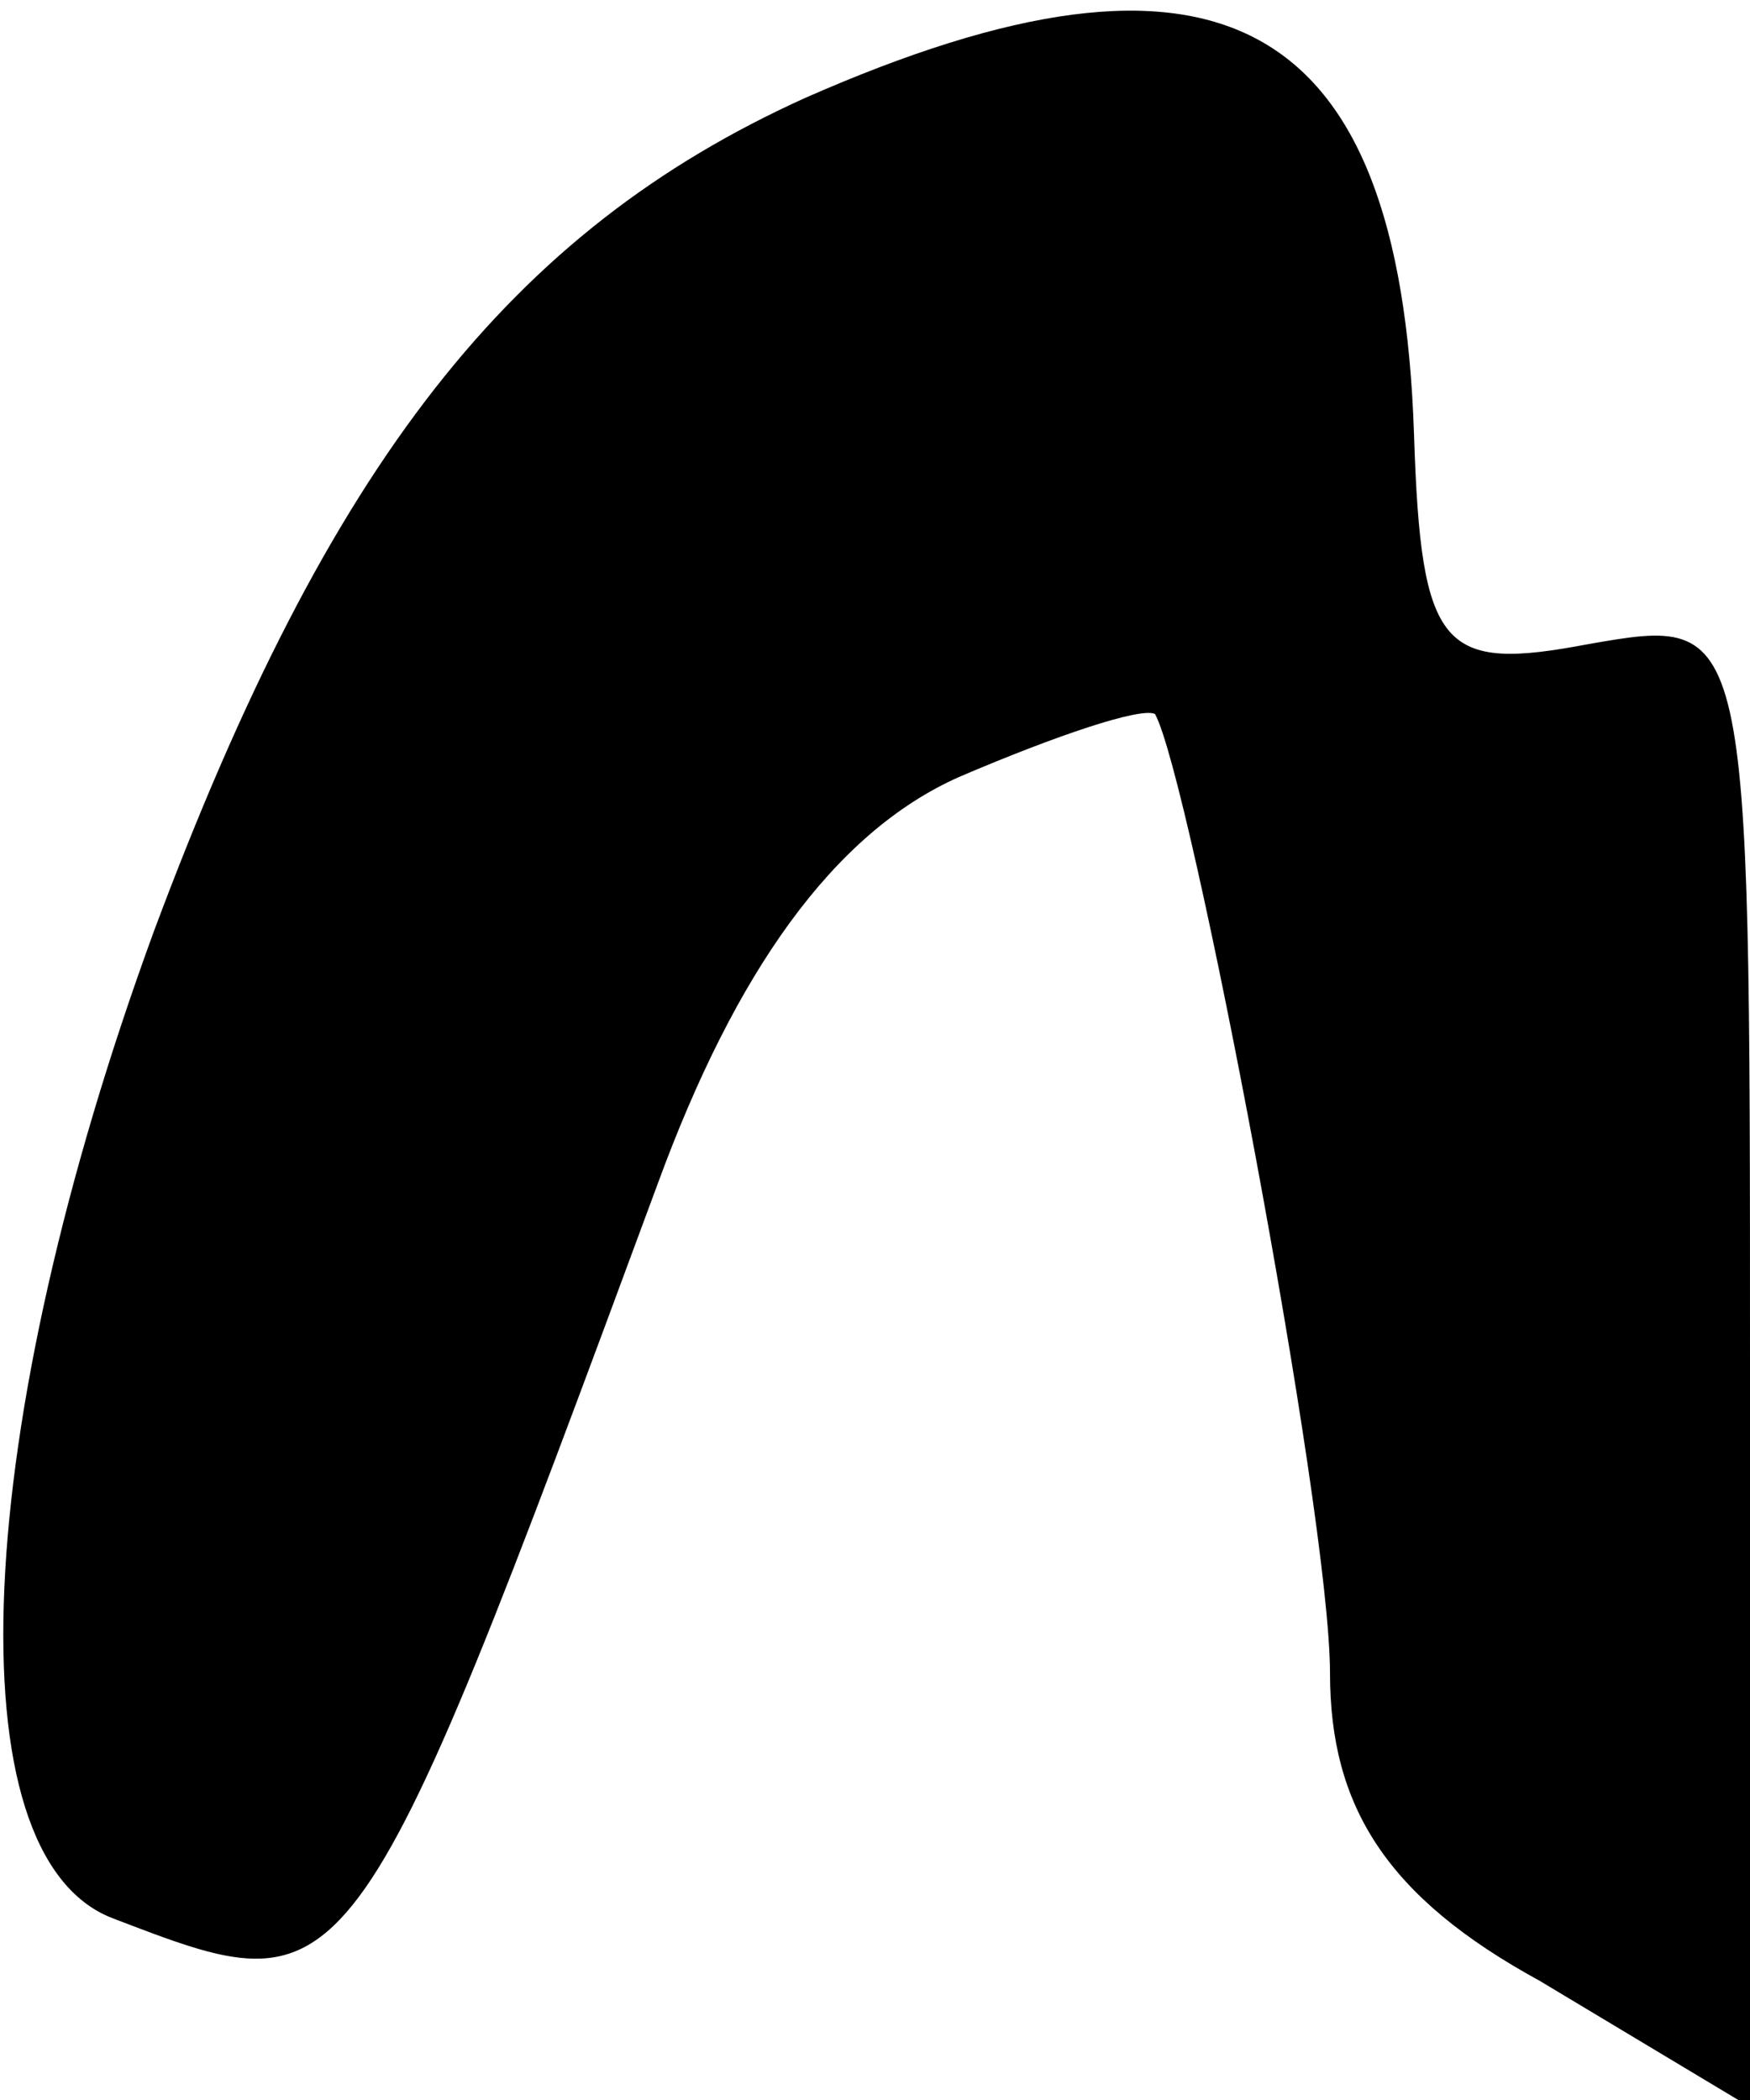 <?xml version="1.0" standalone="no"?>
<!DOCTYPE svg PUBLIC "-//W3C//DTD SVG 20010904//EN"
 "http://www.w3.org/TR/2001/REC-SVG-20010904/DTD/svg10.dtd">
<svg version="1.0" xmlns="http://www.w3.org/2000/svg"
 width="25pt" height="30pt" viewBox="0 0 25 30"
 preserveAspectRatio="xMidYMid meet">
<g transform="translate(0,30) scale(0.1,-0.1)"
fill="#000000" stroke="none">
<path fill="#000000" stroke="none" d="M115 286 c-42 -19 -68 -52 -93 -119
-26 -71 -29 -132 -6 -141 34 -13 34 -14 78 105 11 30 25 50 43 58 14 6 26 10
28 9 5 -9 25 -114 25 -137 0 -19 8 -32 30 -44 l30 -18 0 107 c0 106 0 106 -23
102 -21 -4 -24 -1 -25 30 -2 60 -28 74 -87 48z"/>
</g>
</svg>
